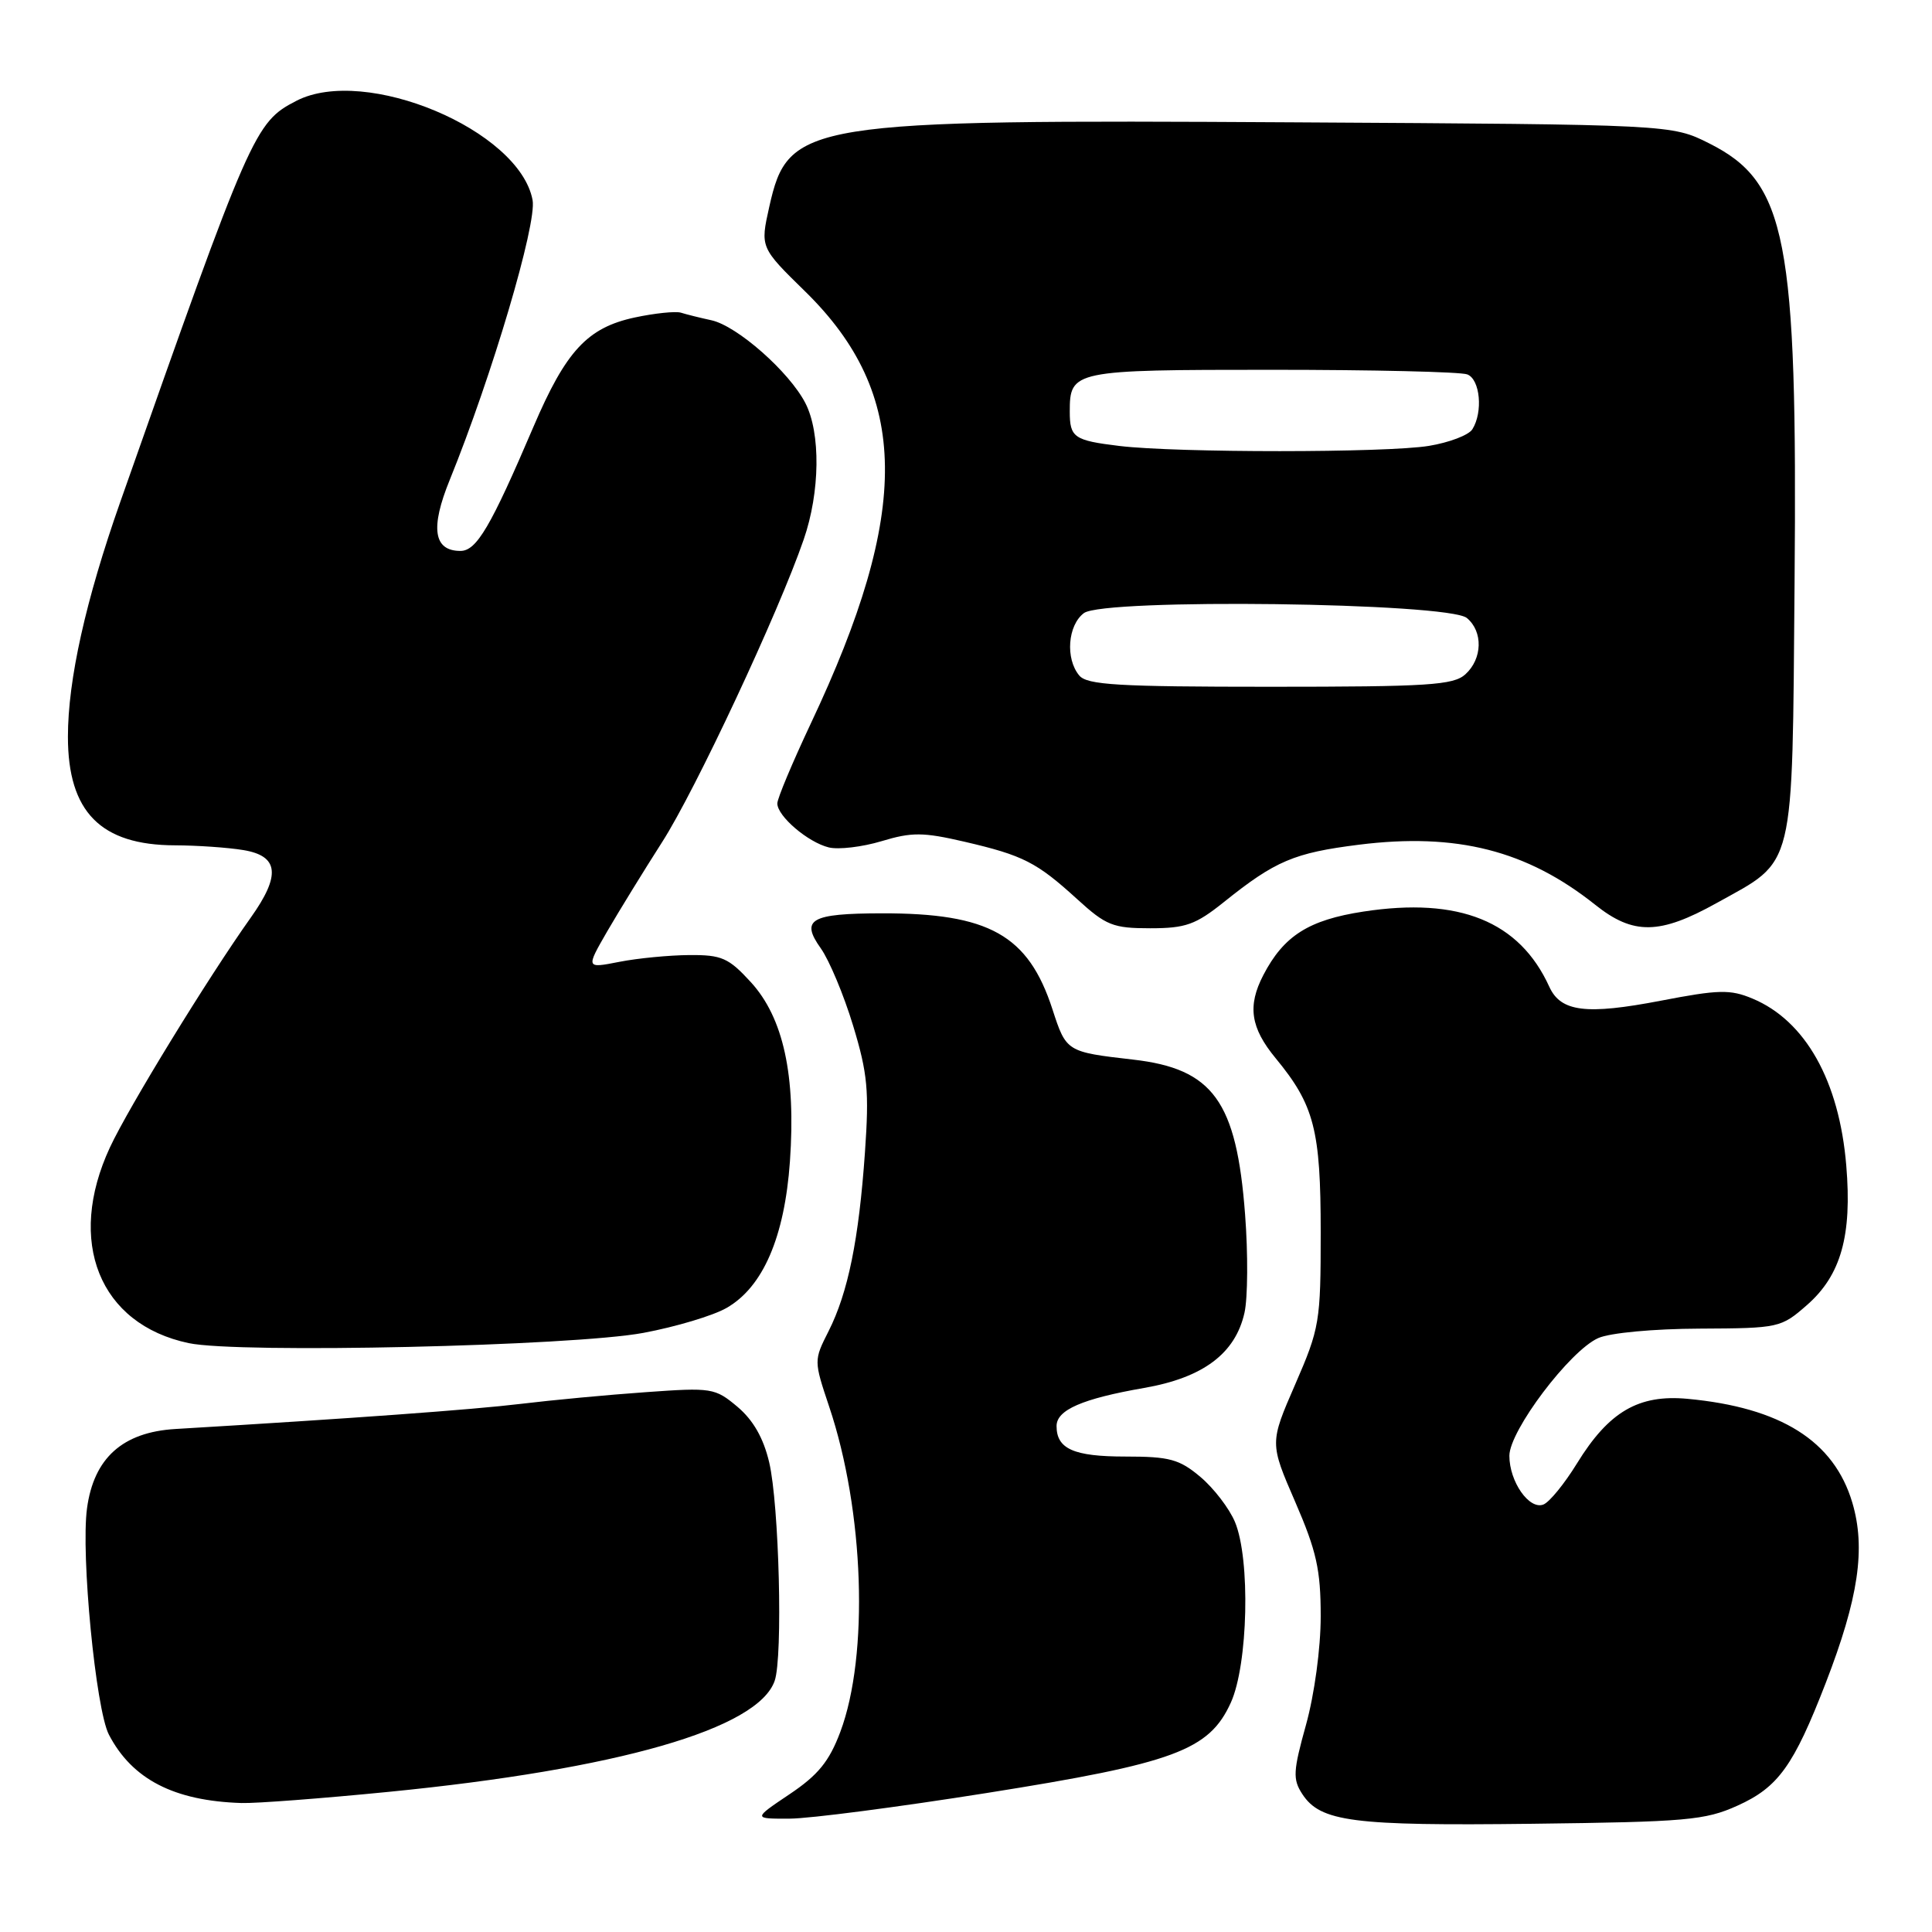 <?xml version="1.0" encoding="UTF-8" standalone="no"?>
<!DOCTYPE svg PUBLIC "-//W3C//DTD SVG 1.1//EN" "http://www.w3.org/Graphics/SVG/1.1/DTD/svg11.dtd" >
<svg xmlns="http://www.w3.org/2000/svg" xmlns:xlink="http://www.w3.org/1999/xlink" version="1.1" viewBox="0 0 256 256">
 <g >
 <path fill="currentColor"
d=" M 230.22 239.26 C 235.62 236.83 237.67 233.98 241.92 223.00 C 246.27 211.75 247.24 205.17 245.44 199.10 C 243.01 190.93 235.97 186.50 223.59 185.35 C 217.12 184.75 213.18 187.05 208.97 193.89 C 207.31 196.59 205.30 199.06 204.50 199.36 C 202.62 200.08 200.00 196.32 200.00 192.90 C 200.00 189.58 208.01 178.97 211.78 177.30 C 213.33 176.61 219.13 176.07 225.22 176.05 C 235.74 176.00 235.99 175.94 239.45 172.91 C 243.94 168.97 245.42 163.71 244.64 154.44 C 243.71 143.22 239.23 135.25 232.22 132.32 C 229.26 131.08 227.74 131.12 220.06 132.60 C 210.16 134.50 206.81 134.08 205.29 130.75 C 201.34 122.07 193.35 118.84 180.65 120.79 C 173.41 121.90 170.11 123.99 167.40 129.20 C 165.27 133.30 165.70 136.18 169.03 140.22 C 174.15 146.43 175.00 149.72 175.00 163.30 C 175.00 175.15 174.86 175.99 171.62 183.44 C 168.24 191.21 168.24 191.21 171.62 199.00 C 174.45 205.53 175.00 208.00 175.00 214.17 C 175.00 218.41 174.17 224.51 173.06 228.52 C 171.34 234.70 171.28 235.76 172.56 237.72 C 174.96 241.40 179.23 241.95 203.00 241.66 C 223.45 241.41 225.93 241.20 230.22 239.26 Z  M 130.70 237.59 C 155.60 233.64 160.22 231.93 163.09 225.61 C 165.38 220.56 165.70 206.61 163.64 201.67 C 162.89 199.88 160.83 197.19 159.06 195.70 C 156.27 193.35 154.97 193.00 149.12 193.00 C 142.27 193.00 140.00 191.99 140.00 188.96 C 140.00 186.82 143.41 185.34 151.60 183.91 C 159.42 182.55 163.69 179.35 164.90 173.95 C 165.34 172.00 165.38 166.13 164.98 160.92 C 163.85 145.91 160.74 141.61 150.12 140.40 C 141.33 139.39 141.28 139.36 139.46 133.75 C 136.26 123.90 131.07 120.99 116.81 121.02 C 107.40 121.04 106.03 121.83 108.76 125.66 C 109.88 127.24 111.81 131.84 113.04 135.90 C 114.97 142.25 115.18 144.57 114.61 152.70 C 113.80 164.26 112.37 171.28 109.79 176.39 C 107.83 180.26 107.83 180.29 109.87 186.39 C 114.51 200.19 115.16 219.34 111.34 229.50 C 109.87 233.41 108.40 235.21 104.61 237.75 C 99.77 241.00 99.77 241.00 104.64 240.98 C 107.31 240.97 119.04 239.44 130.70 237.59 Z  M 51.50 237.43 C 81.89 234.43 100.45 229.09 102.65 222.71 C 103.75 219.54 103.24 199.36 101.92 193.76 C 101.16 190.54 99.81 188.18 97.72 186.41 C 94.74 183.91 94.32 183.84 85.56 184.47 C 80.58 184.82 73.12 185.52 69.00 186.02 C 62.65 186.79 46.57 187.96 23.23 189.35 C 16.25 189.77 12.43 193.20 11.53 199.86 C 10.70 205.98 12.69 226.50 14.43 229.85 C 17.51 235.77 23.07 238.63 32.00 238.91 C 33.92 238.97 42.70 238.30 51.50 237.43 Z  M 85.27 176.61 C 89.55 175.81 94.50 174.33 96.27 173.31 C 101.10 170.55 103.96 163.93 104.67 153.89 C 105.47 142.48 103.80 134.85 99.49 130.14 C 96.54 126.92 95.63 126.52 91.34 126.55 C 88.68 126.57 84.50 126.97 82.06 127.45 C 77.63 128.32 77.63 128.32 80.46 123.41 C 82.03 120.71 85.30 115.39 87.73 111.59 C 92.12 104.76 103.17 81.15 106.49 71.50 C 108.67 65.21 108.76 57.37 106.71 53.40 C 104.57 49.26 97.68 43.19 94.28 42.44 C 92.75 42.11 90.92 41.65 90.22 41.43 C 89.51 41.22 86.76 41.50 84.10 42.07 C 77.83 43.42 74.99 46.49 70.69 56.54 C 65.02 69.81 63.15 73.00 61.01 73.00 C 57.45 73.00 56.99 69.97 59.60 63.57 C 65.17 49.86 71.16 29.65 70.57 26.51 C 68.83 17.23 48.39 8.65 39.27 13.36 C 33.74 16.22 33.27 17.30 15.94 66.50 C 11.35 79.54 9.00 90.08 9.00 97.62 C 9.00 107.59 13.35 111.99 23.20 112.01 C 26.12 112.02 30.19 112.30 32.25 112.64 C 36.95 113.42 37.23 115.97 33.22 121.60 C 27.58 129.53 17.04 146.72 14.57 152.03 C 8.76 164.51 13.16 175.47 25.00 177.97 C 31.59 179.37 75.88 178.37 85.27 176.61 Z  M 162.17 119.53 C 168.99 114.06 171.47 113.01 180.05 111.93 C 193.01 110.31 202.33 112.68 211.39 119.90 C 216.42 123.91 219.91 123.86 227.44 119.67 C 237.98 113.81 237.46 115.95 237.79 77.18 C 238.18 31.54 236.75 24.15 226.48 19.00 C 221.50 16.50 221.50 16.50 171.50 16.21 C 106.53 15.83 104.45 16.16 101.93 27.41 C 100.73 32.79 100.73 32.79 106.71 38.64 C 120.56 52.22 120.75 67.69 107.43 95.88 C 105.00 101.05 103.00 105.80 103.00 106.46 C 103.00 108.15 107.07 111.62 109.83 112.29 C 111.11 112.60 114.25 112.23 116.81 111.46 C 120.82 110.25 122.31 110.26 127.79 111.53 C 135.58 113.34 137.36 114.25 142.73 119.14 C 146.55 122.63 147.48 123.00 152.40 123.00 C 157.11 123.00 158.42 122.53 162.17 119.53 Z  M 143.00 89.50 C 141.15 87.27 141.48 82.86 143.62 81.24 C 146.26 79.26 191.89 79.84 194.37 81.89 C 196.53 83.69 196.44 87.29 194.17 89.35 C 192.58 90.79 189.27 91.00 168.29 91.00 C 148.12 91.00 144.04 90.76 143.00 89.50 Z  M 148.31 59.09 C 142.30 58.36 141.75 57.97 141.75 54.54 C 141.75 49.09 142.18 49.00 168.54 49.00 C 181.90 49.00 193.55 49.27 194.42 49.61 C 196.13 50.26 196.53 54.61 195.09 56.89 C 194.60 57.66 192.02 58.64 189.35 59.08 C 183.72 60.01 155.91 60.01 148.31 59.09 Z "/>
</g>
</svg>
